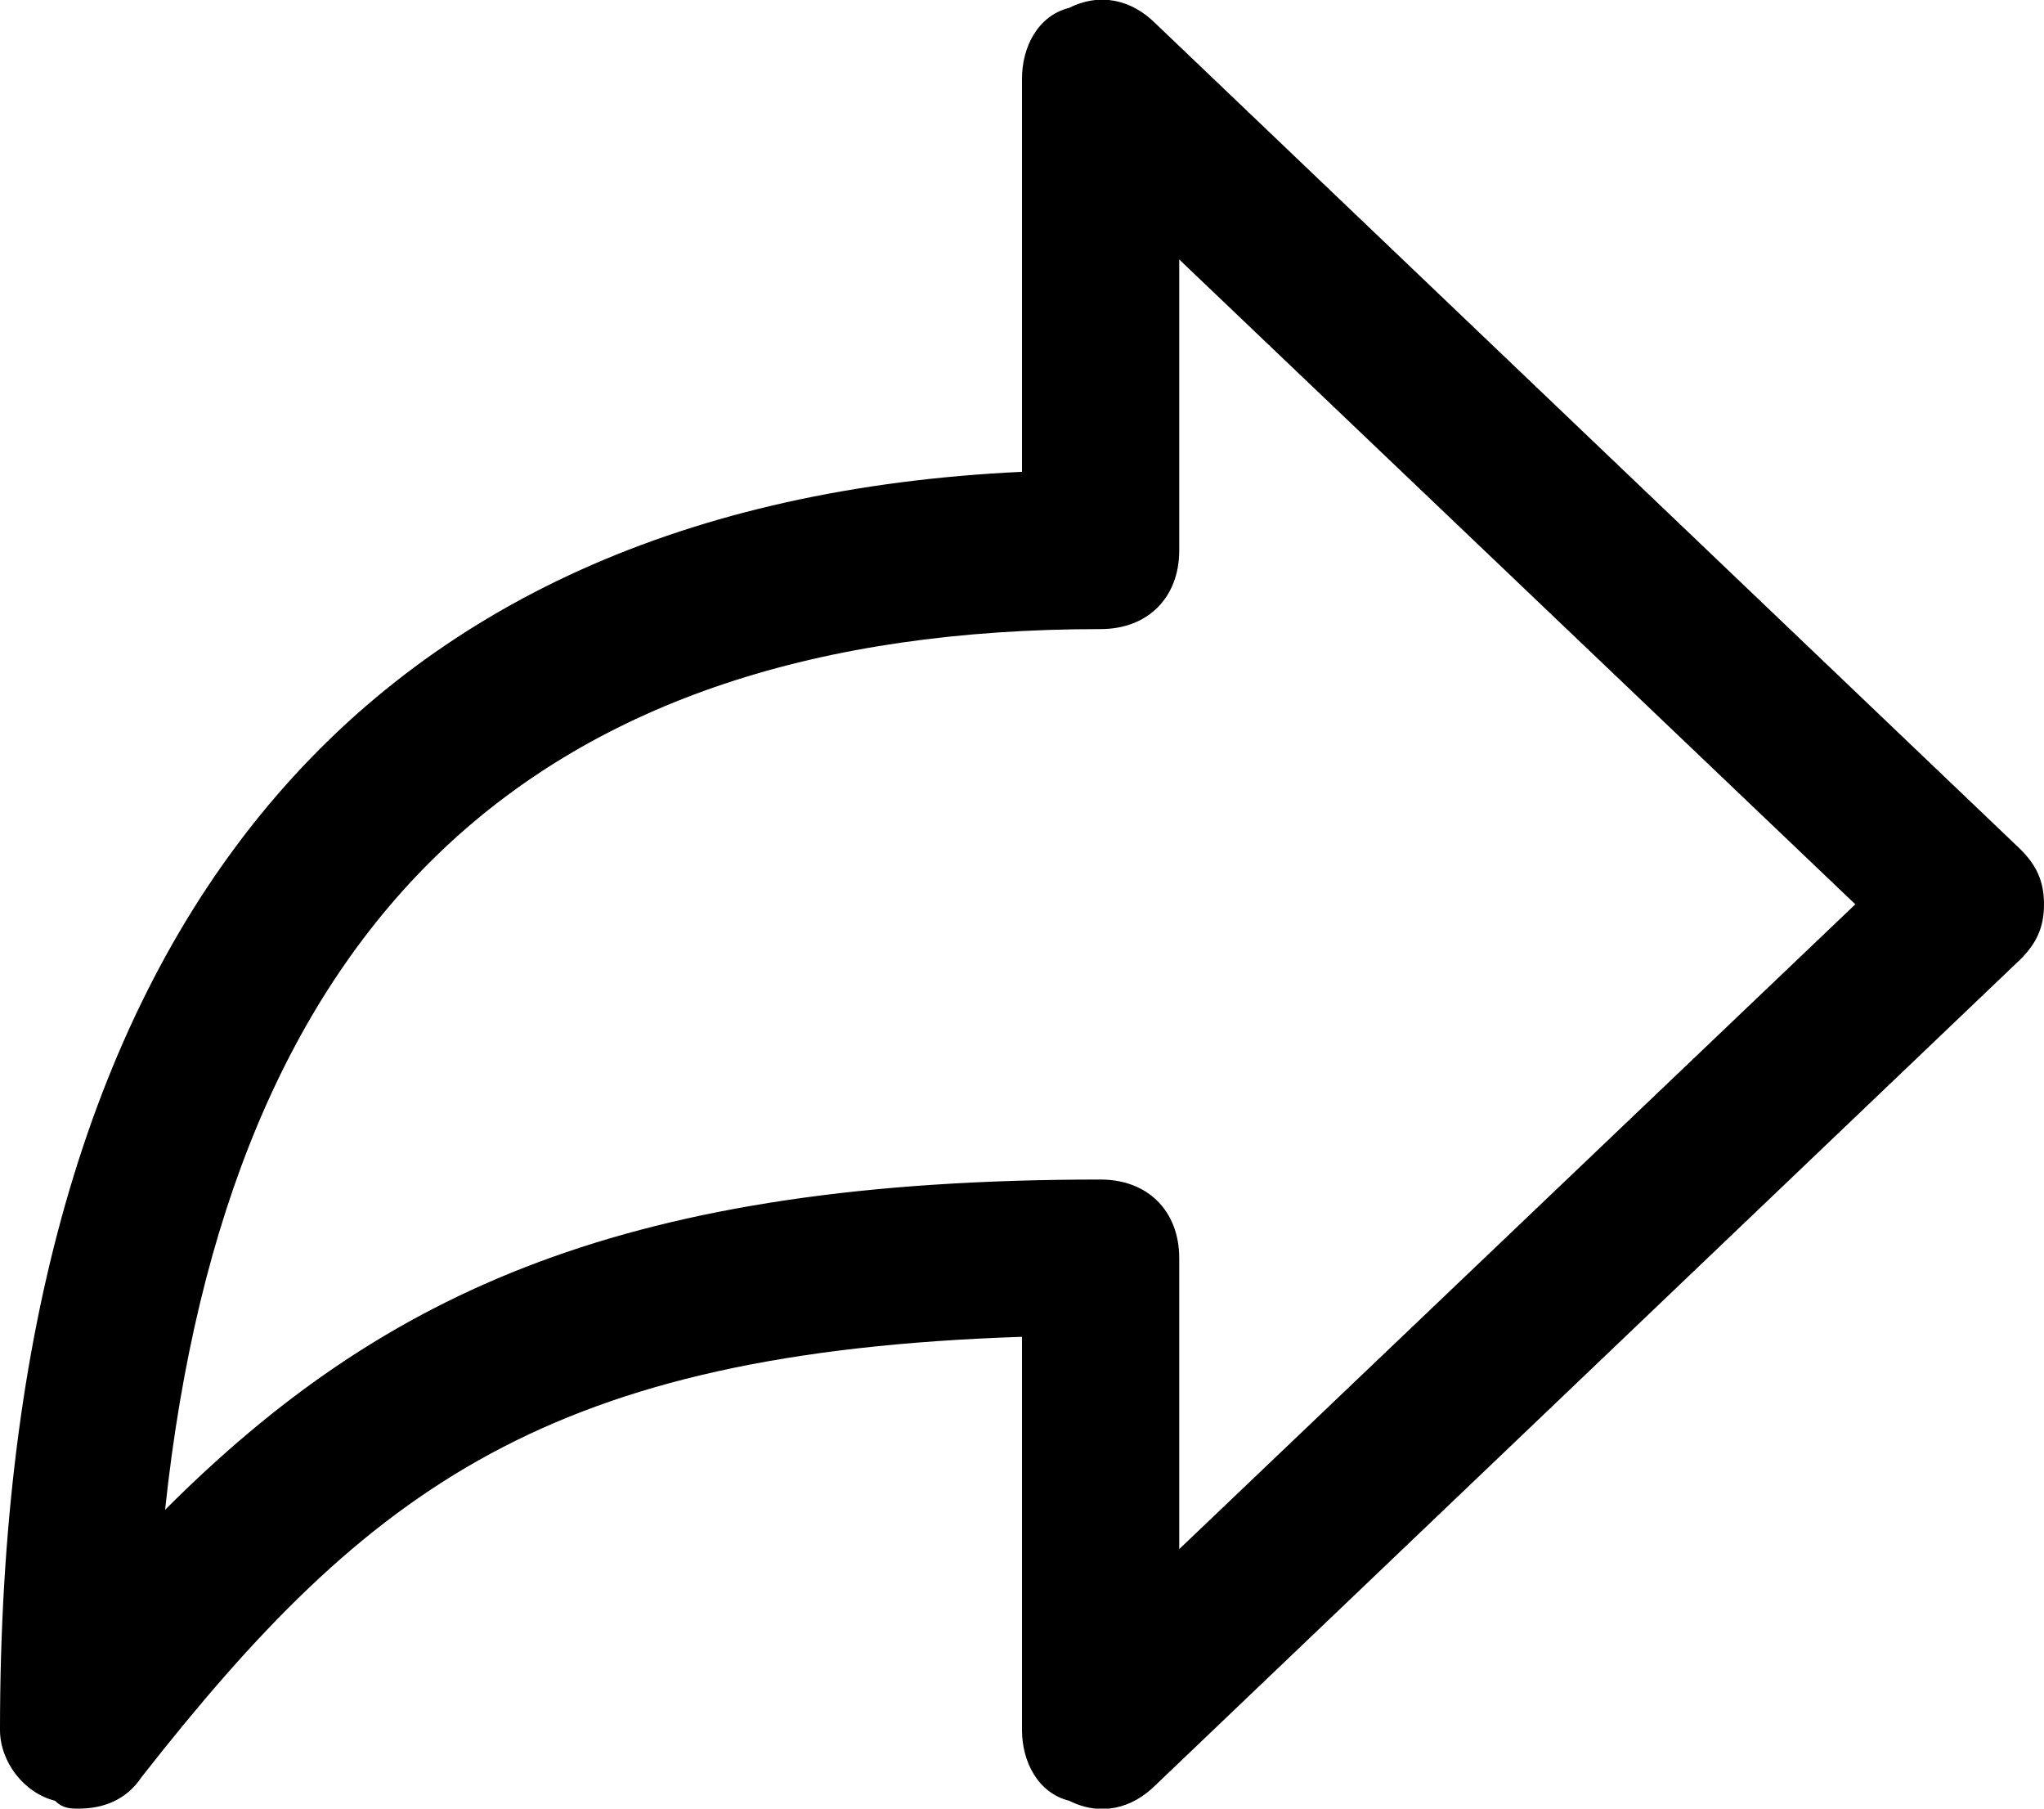 <?xml version="1.0" encoding="utf-8"?>
<!-- Generator: Adobe Illustrator 23.0.6, SVG Export Plug-In . SVG Version: 6.00 Build 0)  -->
<svg version="1.1" id="圖層_1" xmlns="http://www.w3.org/2000/svg" xmlns:xlink="http://www.w3.org/1999/xlink" x="0px" y="0px"
	 viewBox="0 0 26 23" style="enable-background:new 0 0 26 23;" xml:space="preserve">
<path d="M1,23c-0.1,0-0.2,0-0.3-0.1C0.3,22.8,0,22.4,0,22C0,11.9,4.5,6.4,13,6V1c0-0.4,0.2-0.8,0.6-0.9C14-0.1,14.4,0,14.7,0.3
	l11,10.5c0.2,0.2,0.3,0.4,0.3,0.7s-0.1,0.5-0.3,0.7l-11,10.5c-0.3,0.3-0.7,0.4-1.1,0.2C13.2,22.8,13,22.4,13,22v-5
	c-6,0.2-8.3,1.9-11.2,5.6C1.6,22.9,1.3,23,1,23z M14,15c0.6,0,1,0.4,1,1v3.7l8.6-8.2L15,3.3V7c0,0.6-0.4,1-1,1
	C6.8,8,2.9,11.7,2.1,19.2C4.9,16.4,8,15,14,15z"/>
</svg>
